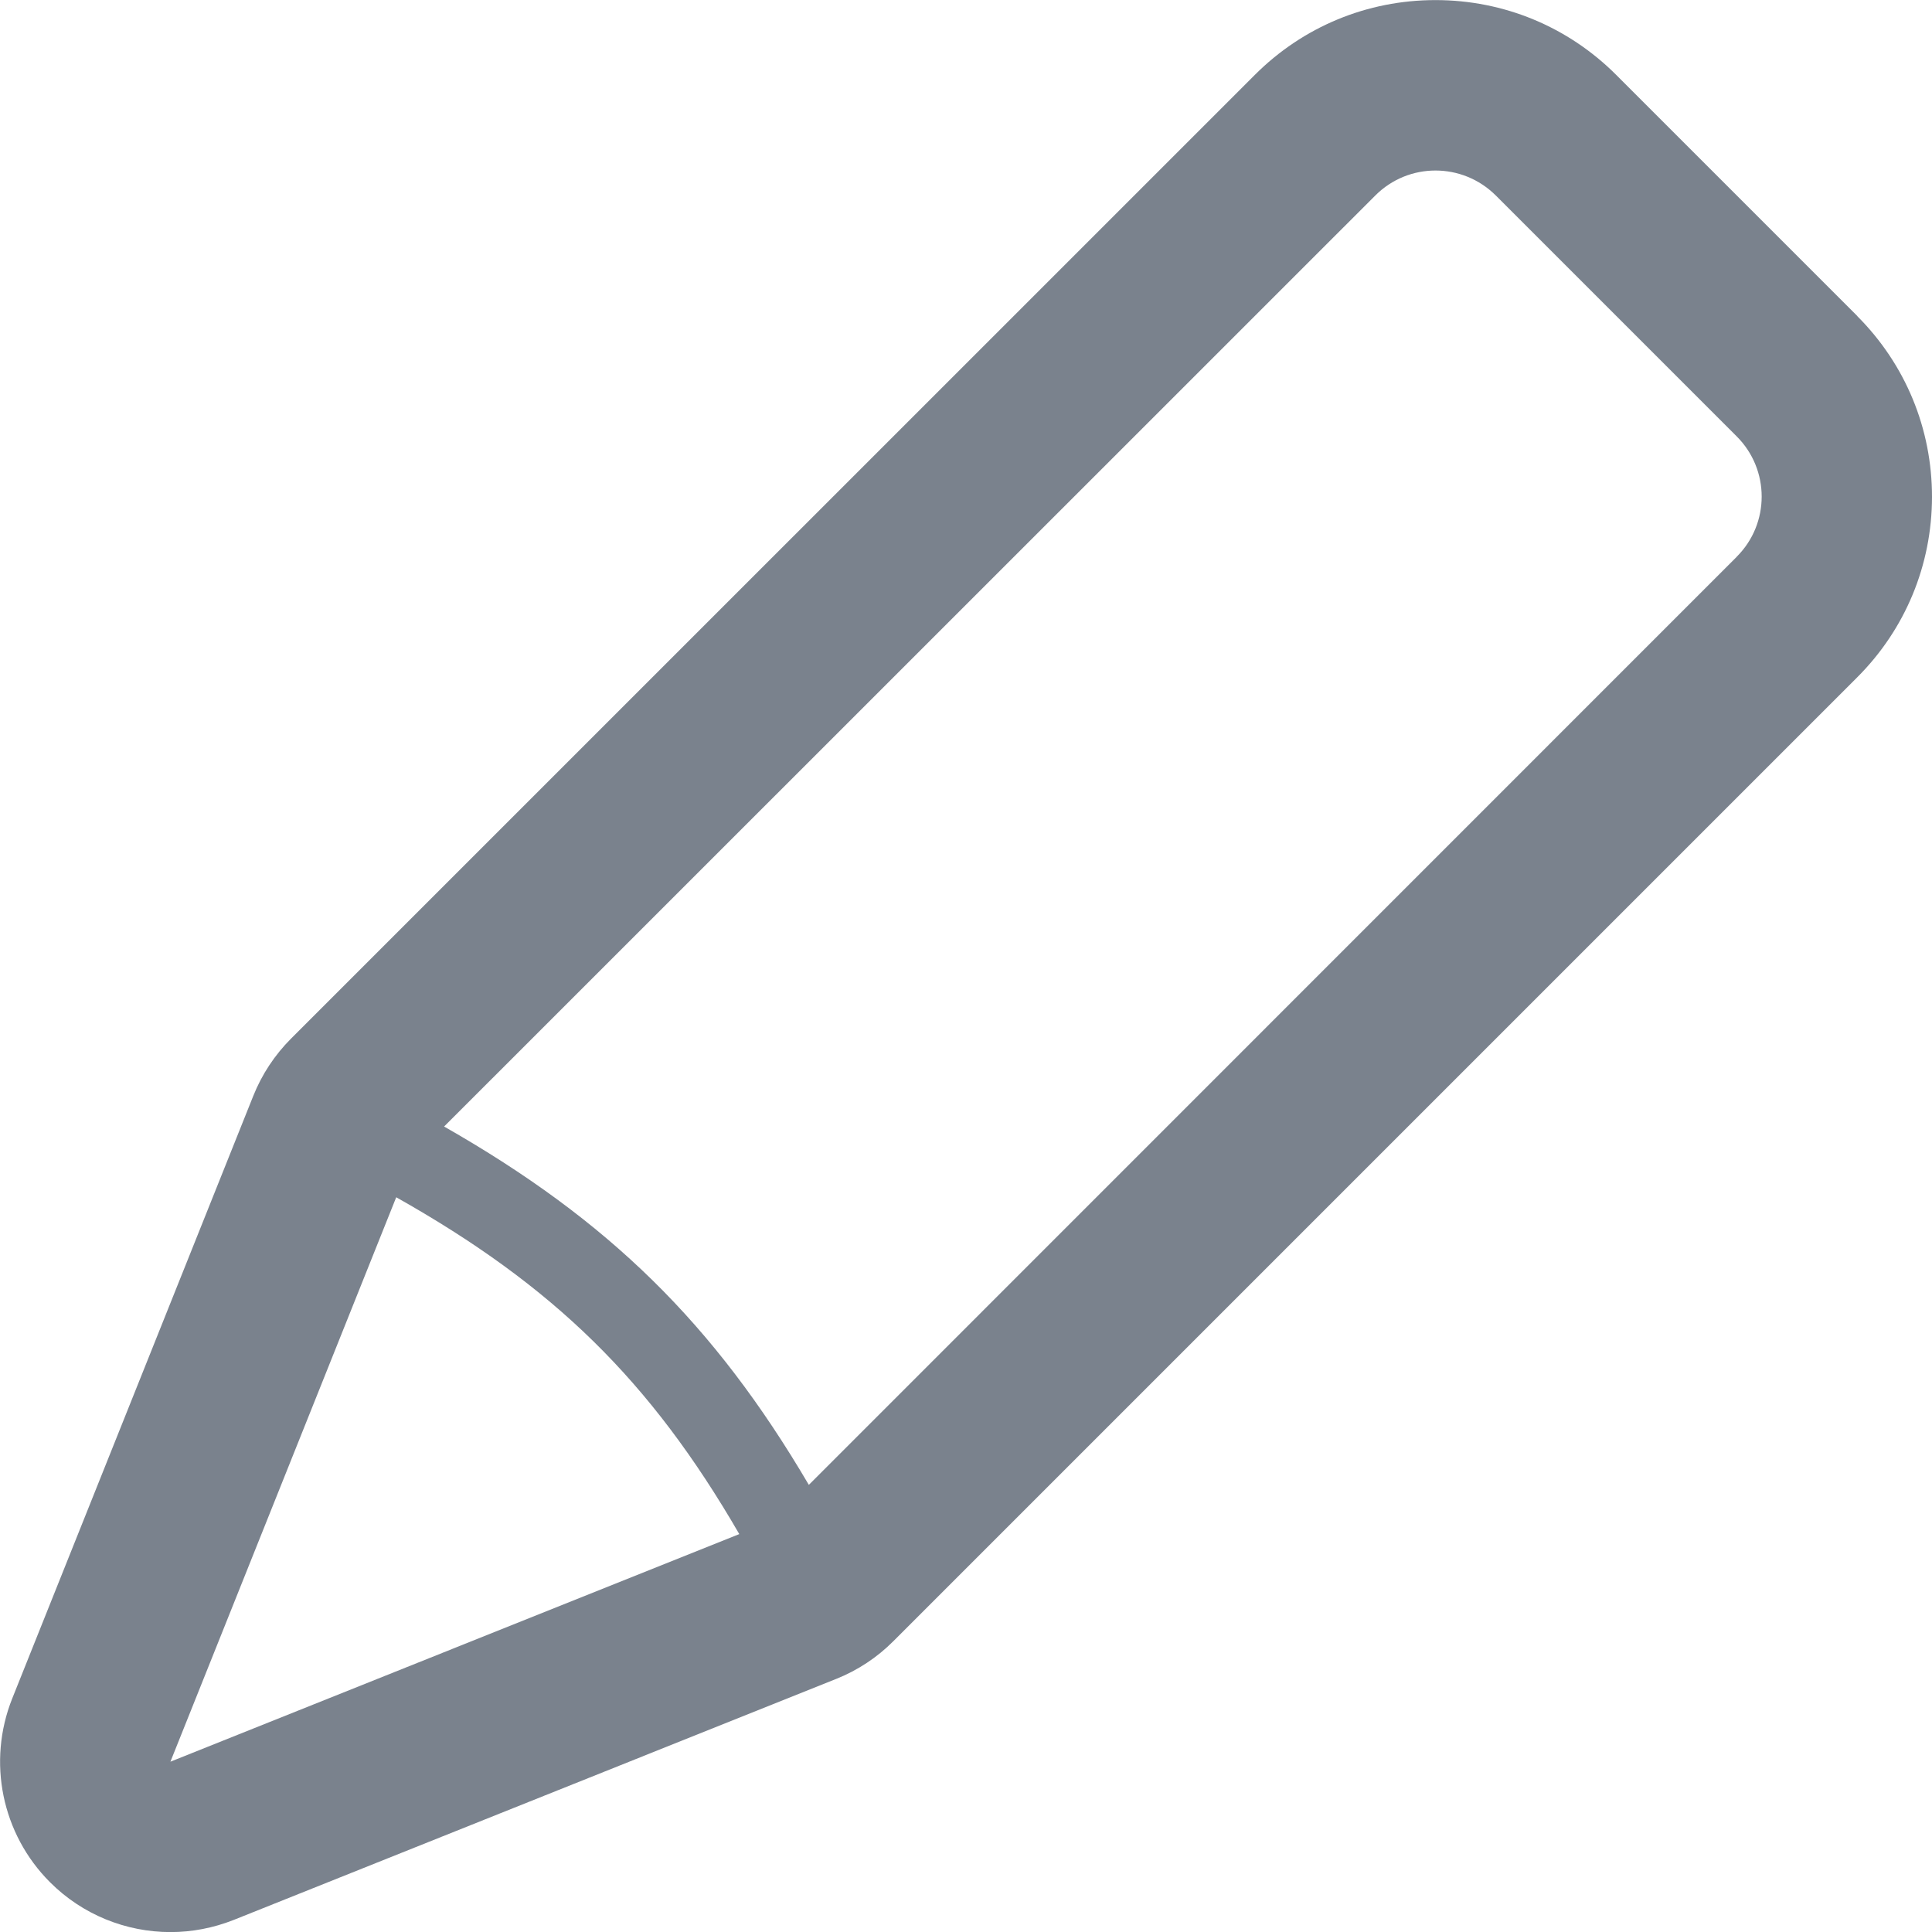 <?xml version="1.0" encoding="UTF-8" standalone="no"?>
<svg version="1.1" xmlns="http://www.w3.org/2000/svg" xmlns:xlink="http://www.w3.org/1999/xlink" viewBox="0 0 23 23" width="23" height="23">
<g id="bul_write" transform="translate(-7.589,-1047.425)">
    <path fill="#7A828D" clip-rule="evenodd" fill-rule="evenodd" d="m 29.698,1051.185 -2.868,-2.868 c -0.575,-0.575 -1.34,-0.891 -2.152,-0.891 -0.813,0 -1.578,0.317 -2.152,0.892 L 11.053,1059.79 c -0.194,0.195 -0.347,0.426 -0.449,0.682 l -2.869,7.172 c -0.301,0.754 -0.125,1.614 0.449,2.188 0.387,0.388 0.907,0.594 1.435,0.594 0.254,0 0.508,-0.048 0.753,-0.145 l 7.172,-2.869 c 0.255,-0.102 0.487,-0.255 0.68,-0.449 l 11.474,-11.474 c 0.573,-0.572 0.89,-1.336 0.891,-2.149 0,-0.813 -0.316,-1.578 -0.891,-2.153 z m -20.08,17.212 2.688,-6.719 c 1.874,1.056 3.024,2.18 4.084,4.01 l -6.771,2.709 z m 18.646,-14.343 -11.046,11.048 c -1.127,-1.917 -2.379,-3.147 -4.342,-4.266 l 11.086,-11.084 c 0.198,-0.198 0.457,-0.297 0.716,-0.297 0.26,0 0.519,0.099 0.718,0.297 l 2.868,2.868 c 0.396,0.395 0.397,1.038 0,1.433 z" />
</g>
</svg>
